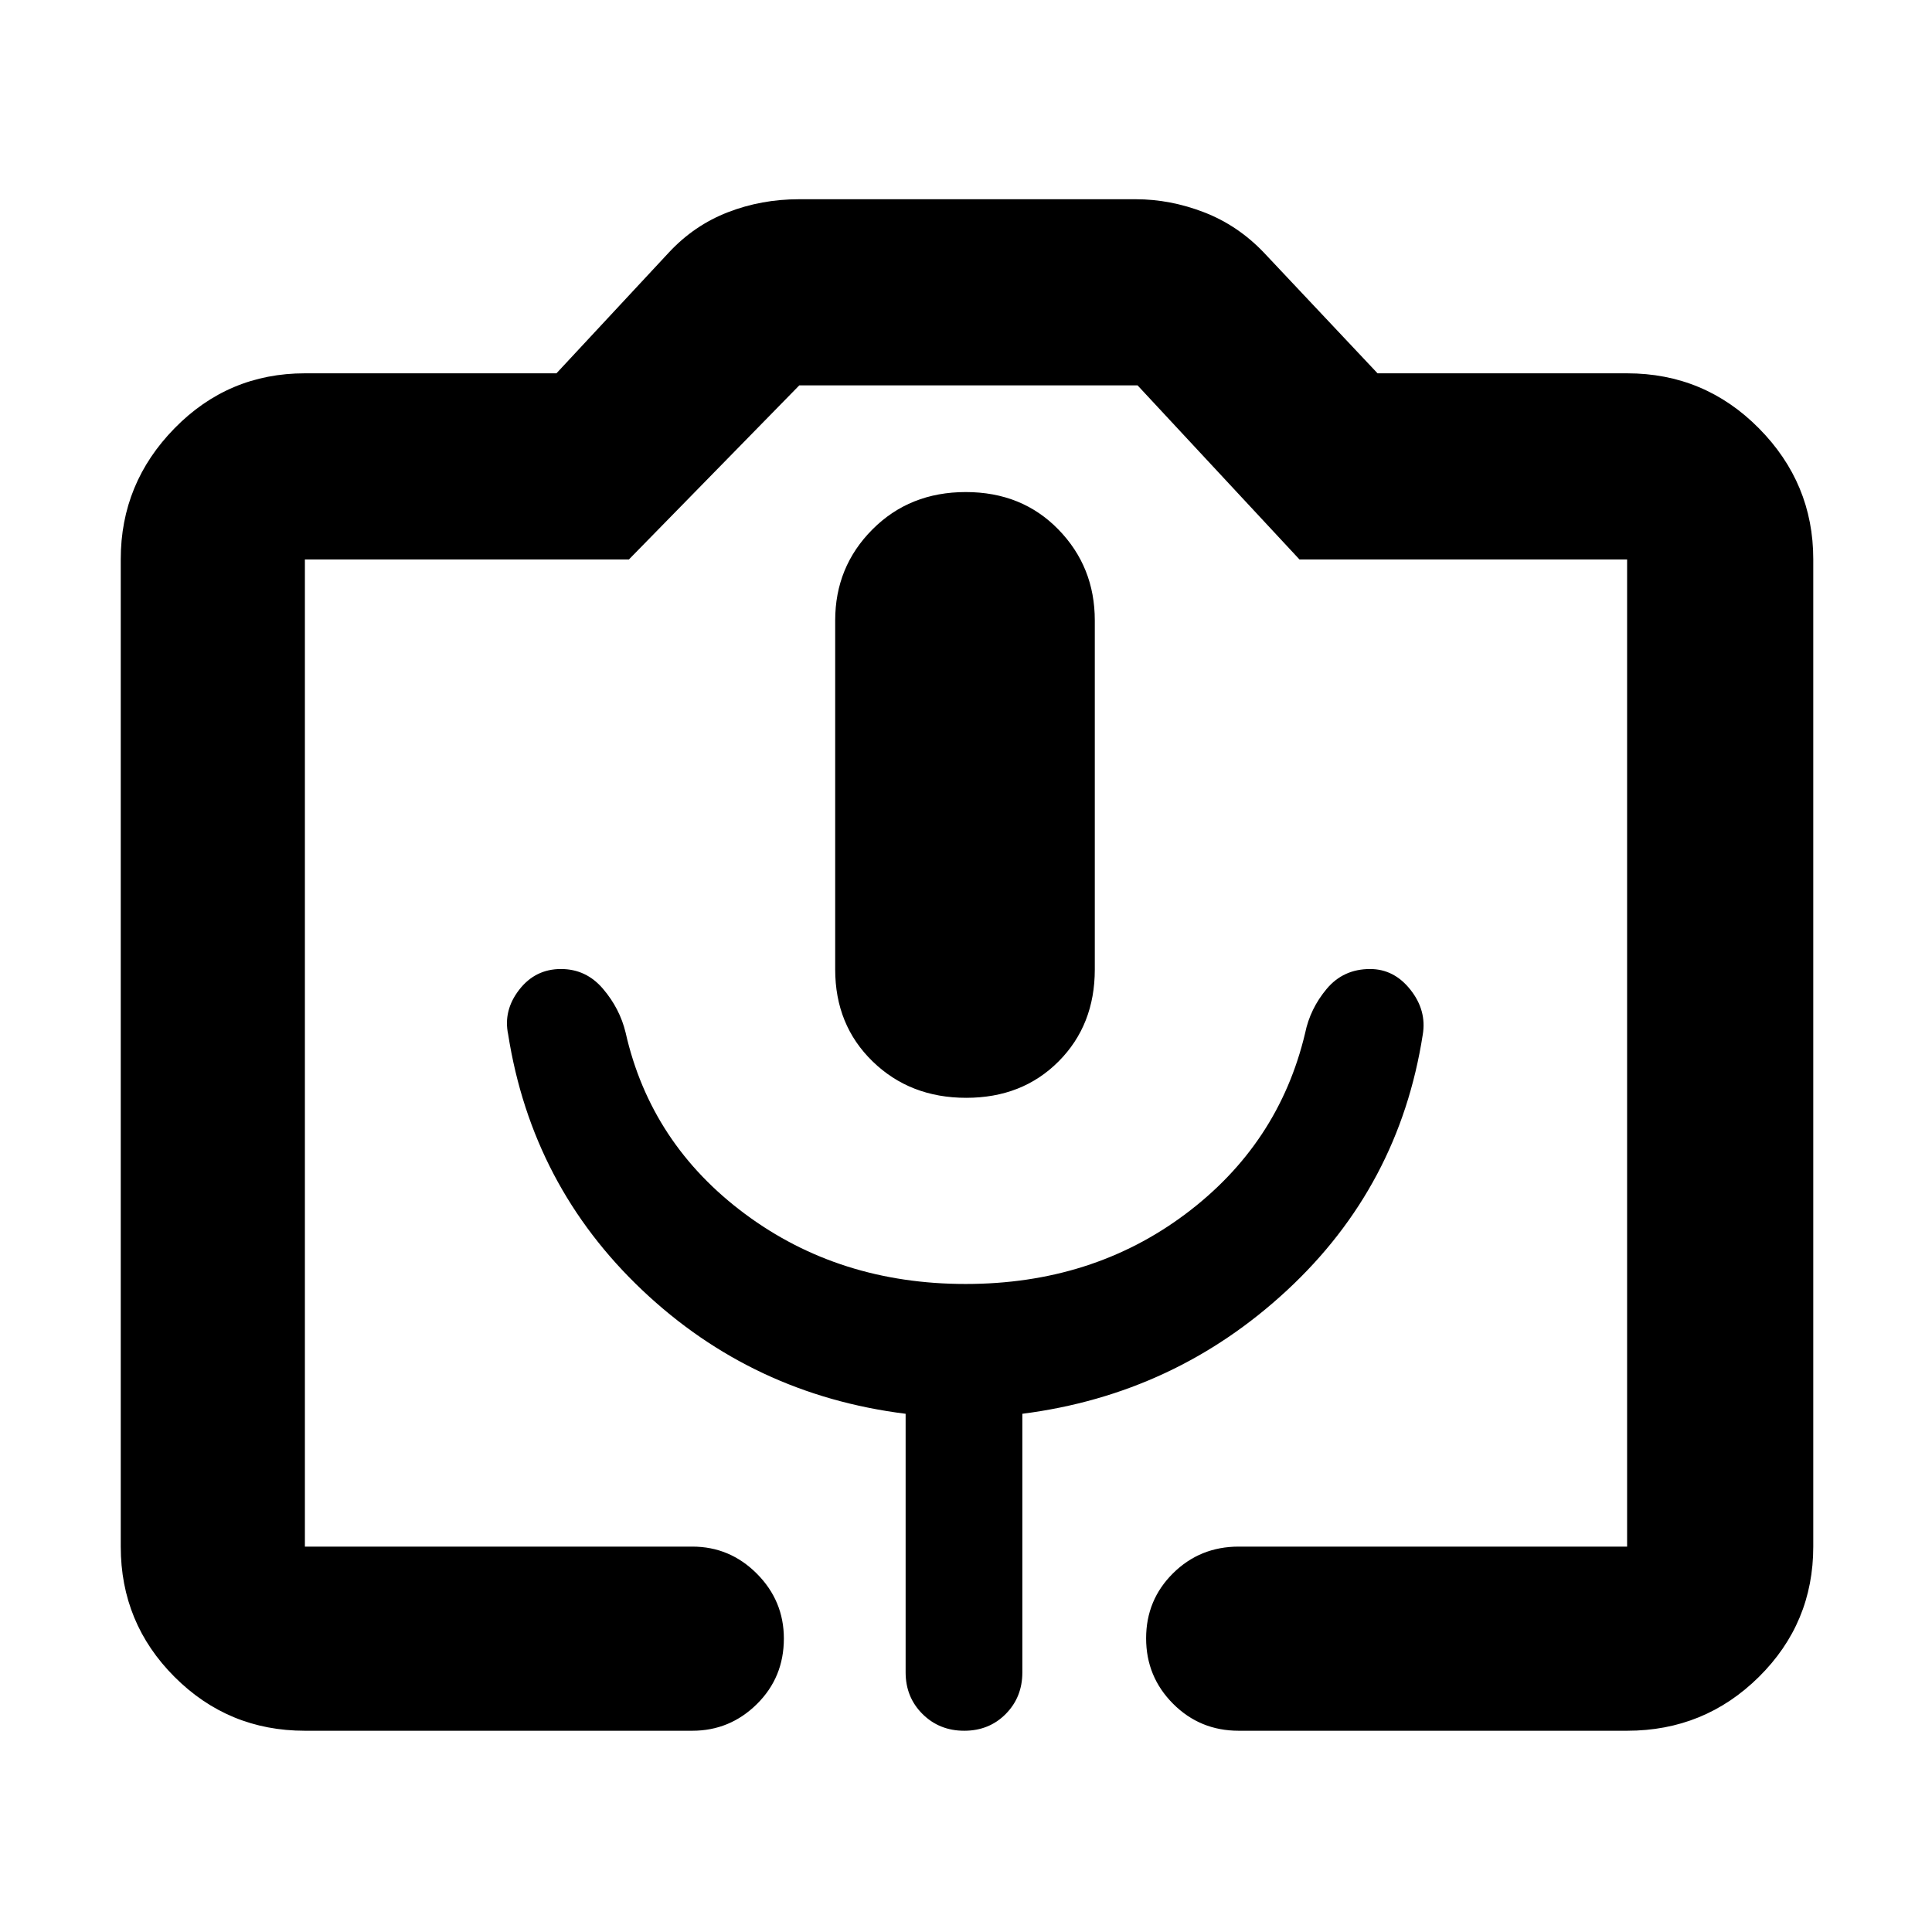 <svg xmlns="http://www.w3.org/2000/svg" height="48" viewBox="0 -960 960 960" width="48"><path d="M151.5-100q-38.02 0-64.76-26.74Q60-153.48 60-191.5v-490.65q0-37.75 26.74-65.05 26.74-27.3 64.76-27.3h125l55.91-60.09q12.53-13.45 29.23-19.93Q378.33-861 397-861h167.36q17.15 0 33.92 6.48 16.78 6.48 29.72 20.02l56.5 60h124q38.43 0 65.47 27.3Q901-719.9 901-682.15v490.65q0 38.02-27.03 64.76Q846.93-100 808.5-100h-193q-19.25 0-32.62-13.43-13.38-13.42-13.38-32.5 0-19.07 13.38-32.32 13.37-13.25 32.62-13.25h193V-682H645.71l-80.45-86.5H397.15L312.5-682h-161v490.5H344q18.67 0 32.09 13.46 13.41 13.47 13.41 32.22 0 19.32-13.41 32.57Q362.67-100 344-100H151.5Zm328.61-314.5q27.89 0 45.89-18.08 18-18.07 18-45.71v-173.42q0-26.64-18.11-45.21-18.1-18.58-46-18.58-27.89 0-46.39 18.58-18.5 18.57-18.5 45.21v173.42q0 27.64 18.61 45.71 18.6 18.08 46.5 18.08Zm-328.61 223h657-657ZM479.83-322q-62.83 0-109.65-34.81-46.82-34.82-59.31-90.06-2.87-11.96-11.24-21.79-8.37-9.84-20.88-9.84-12.81 0-20.78 10.32Q250-457.87 252.5-446q11.83 75.17 66.66 127.09Q374-267 450-257.5V-129q0 12.32 8.37 20.66 8.38 8.34 20.75 8.34 12.38 0 20.63-8.34Q508-116.68 508-129v-128.5q75.85-9.69 131.54-61.38 55.69-51.69 67.41-126.95 2.05-12.04-6.09-22.35-8.14-10.32-20.07-10.32-13.29 0-21.54 9.84-8.25 9.83-10.75 22.04-13.1 55.15-59.47 89.88Q542.66-322 479.83-322Z"/></svg>